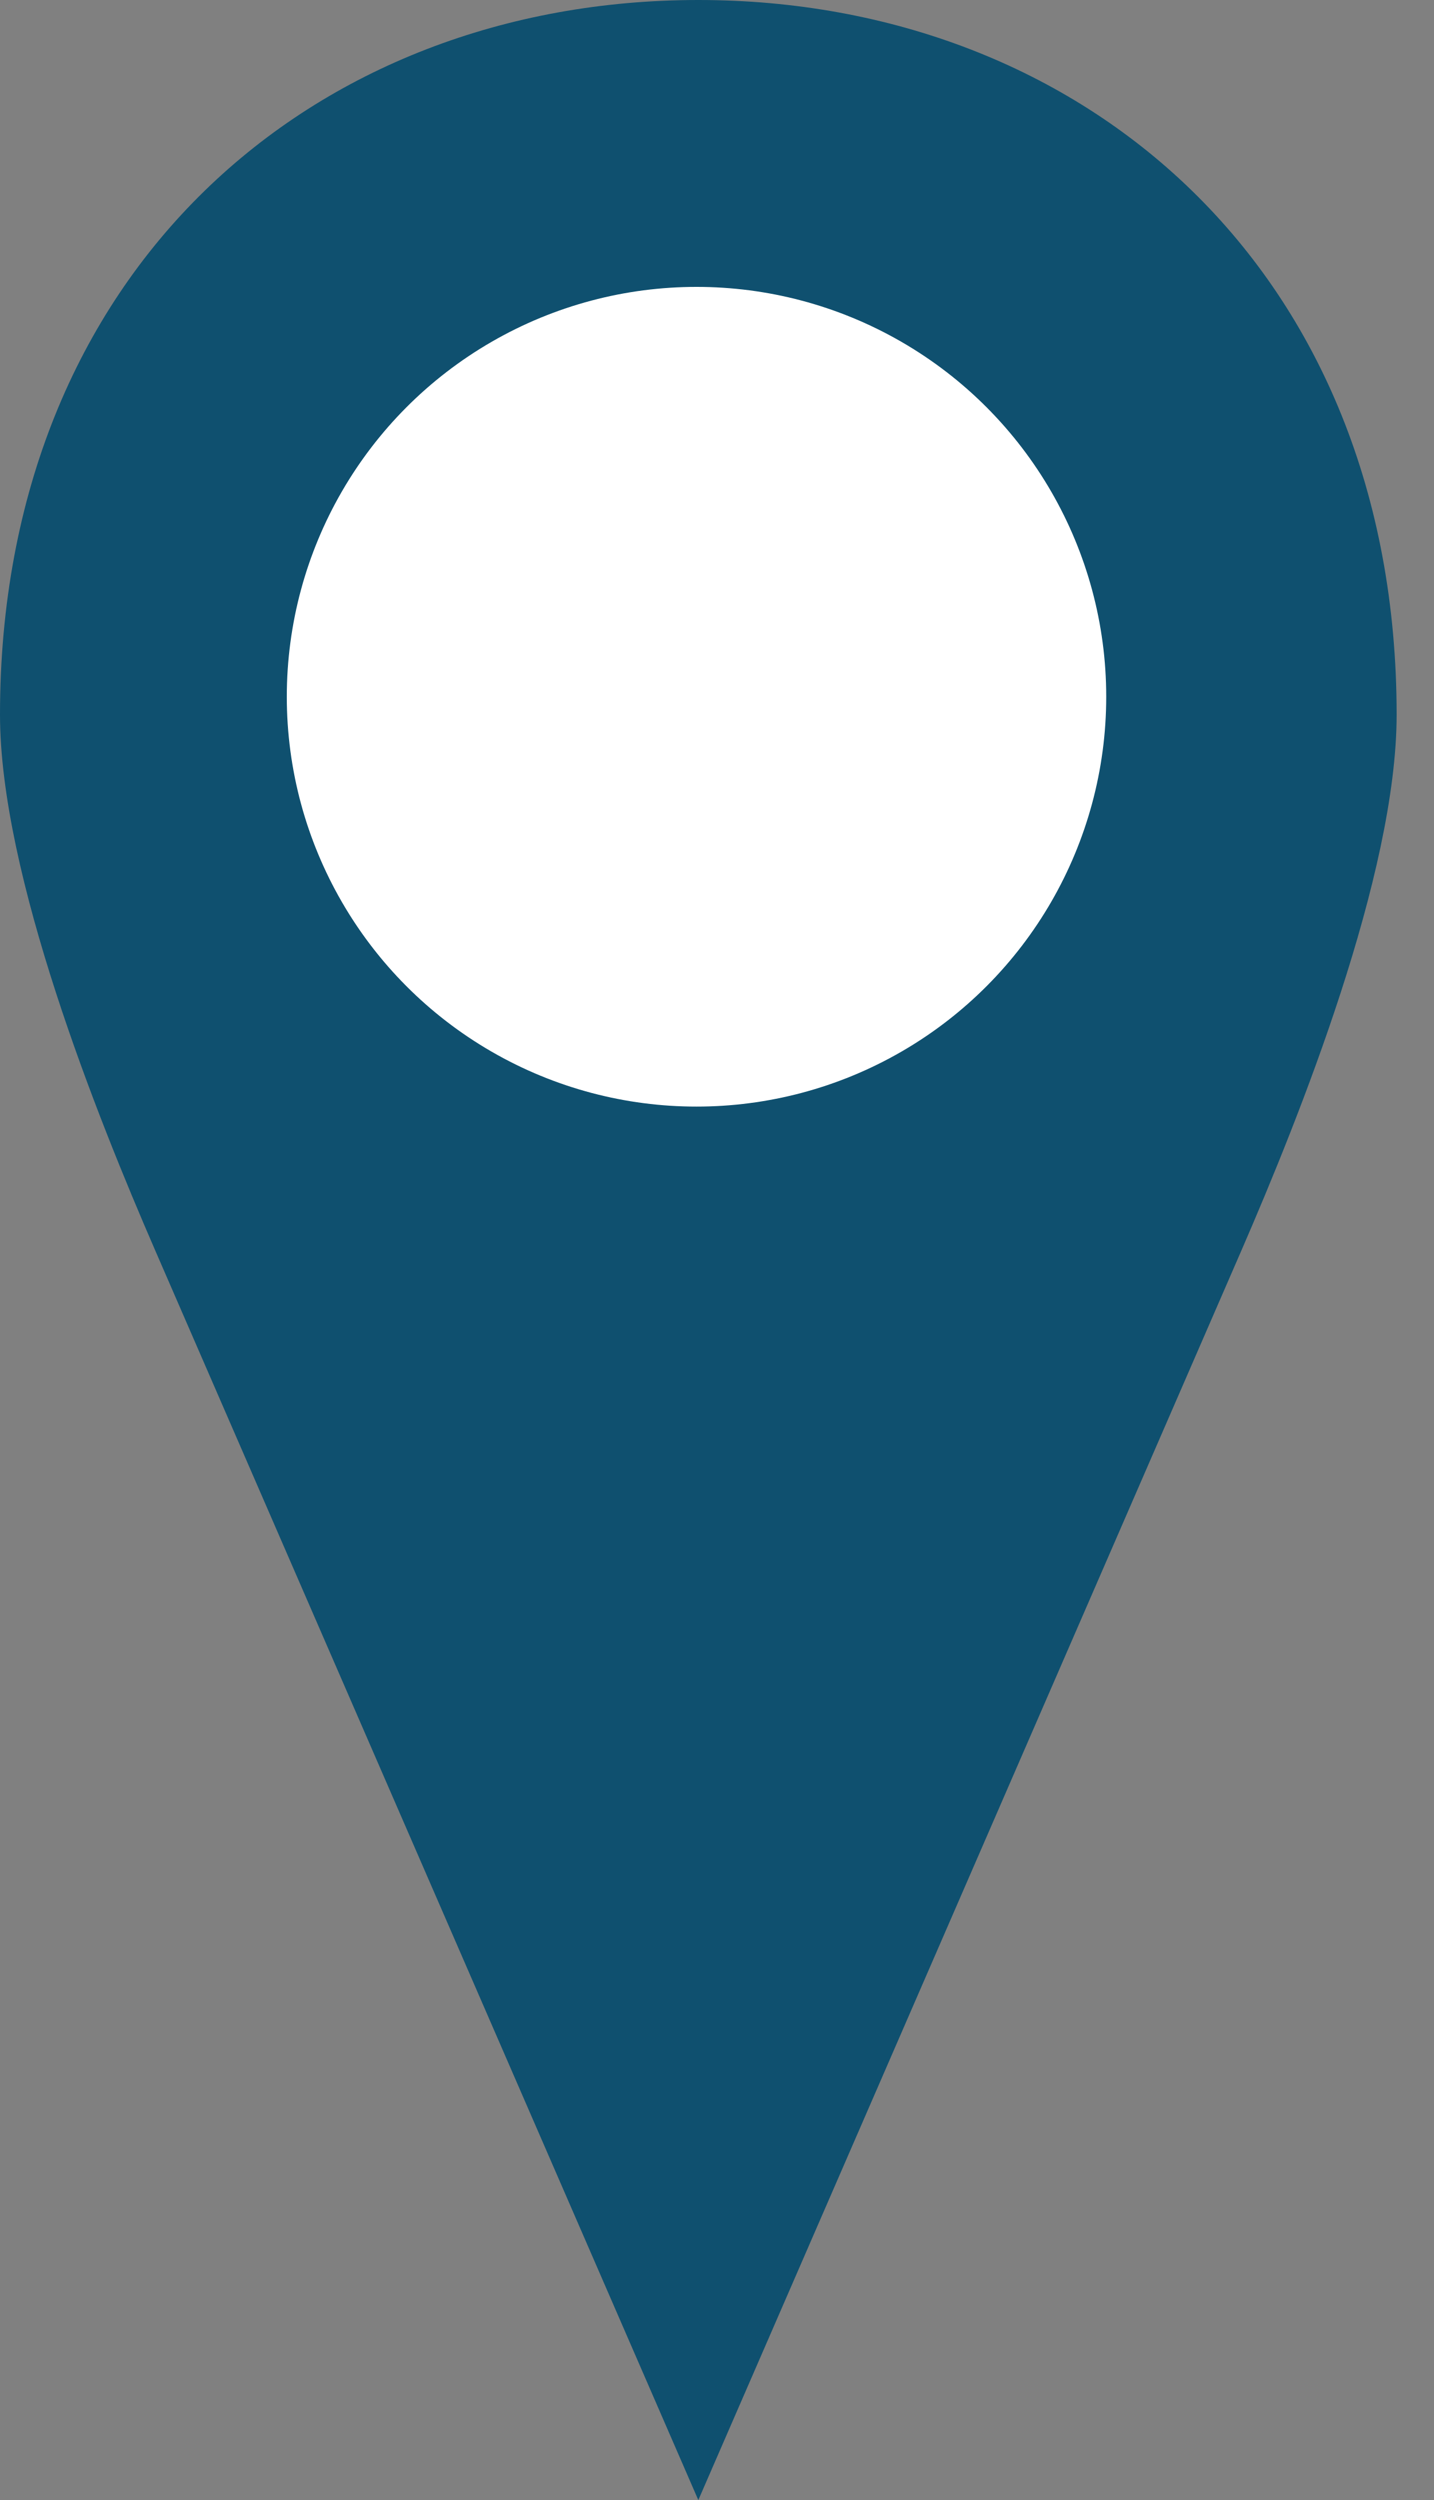 <svg xmlns="http://www.w3.org/2000/svg" width="35" height="61" viewBox="0 0 35 61">
    <rect x="0" y="0" width="35" height="61" fill="#808080" stroke="none"/>
    <g fill="none" fill-rule="nonzero">
        <path fill="#0F506F" d="M17.044 0C7.631 0 0 6.608 0 17.437c0 3.902 2.378 9.827 3.784 13.063L17.044 61l13.26-30.5c1.406-3.236 3.784-9.16 3.784-13.063C34.088 6.607 26.458 0 17.044 0z"/>
        <circle cx="17" cy="17" r="10" fill="#FFF"/>
    </g>
</svg>
